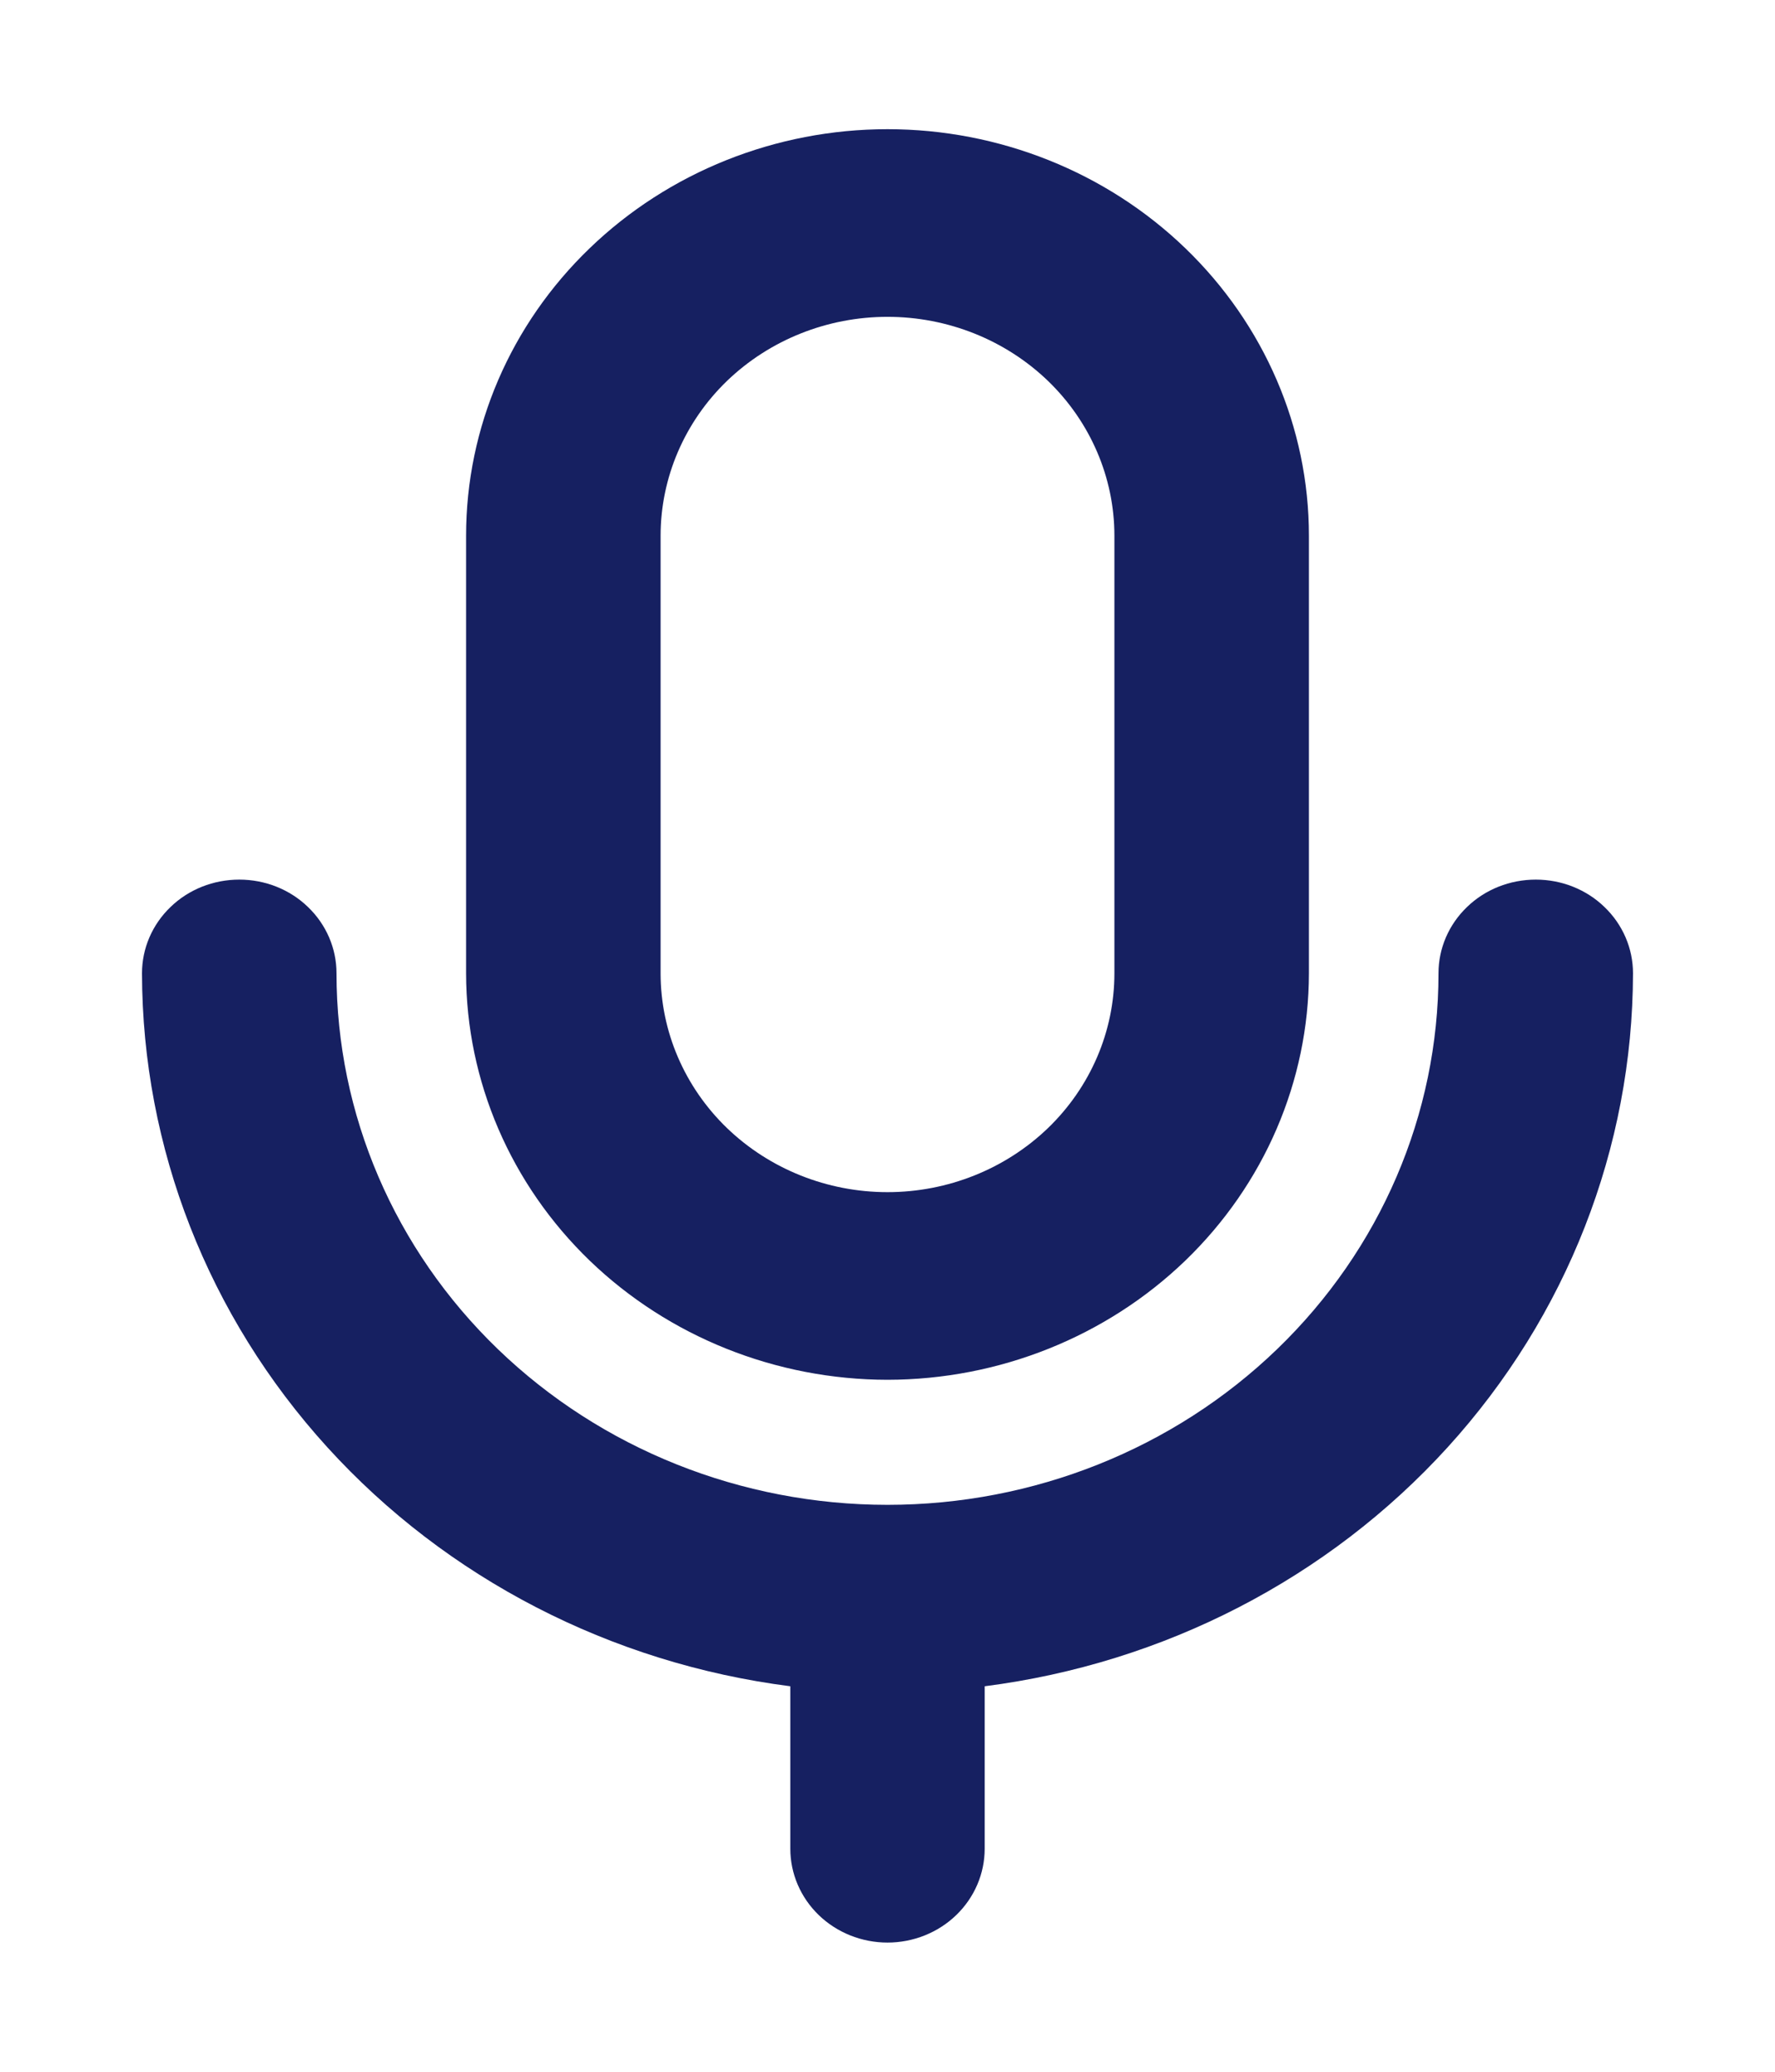 <svg width="12" height="14" viewBox="0 0 12 14" fill="none" xmlns="http://www.w3.org/2000/svg">
<path d="M6 9.324C6.755 9.323 7.479 9.033 8.013 8.519C8.547 8.004 8.848 7.306 8.849 6.577V3.62C8.849 2.891 8.548 2.193 8.014 1.678C7.48 1.163 6.755 0.873 6 0.873C5.245 0.873 4.52 1.163 3.986 1.678C3.451 2.193 3.151 2.891 3.151 3.62V6.577C3.152 7.306 3.453 8.004 3.987 8.519C4.521 9.033 5.245 9.323 6 9.324ZM4.466 3.62C4.466 3.228 4.628 2.851 4.915 2.574C5.203 2.297 5.593 2.141 6 2.141C6.407 2.141 6.797 2.297 7.085 2.574C7.372 2.851 7.534 3.228 7.534 3.62V6.577C7.534 6.97 7.372 7.346 7.085 7.623C6.797 7.9 6.407 8.056 6 8.056C5.593 8.056 5.203 7.9 4.915 7.623C4.628 7.346 4.466 6.97 4.466 6.577V3.62ZM6.657 11.395V12.493C6.657 12.661 6.588 12.822 6.465 12.941C6.342 13.06 6.174 13.127 6 13.127C5.826 13.127 5.658 13.06 5.535 12.941C5.412 12.822 5.343 12.661 5.343 12.493V11.395C4.131 11.24 3.019 10.666 2.213 9.78C1.407 8.894 0.962 7.756 0.96 6.577C0.96 6.409 1.029 6.248 1.153 6.129C1.276 6.01 1.443 5.944 1.618 5.944C1.792 5.944 1.959 6.01 2.082 6.129C2.206 6.248 2.275 6.409 2.275 6.577C2.275 7.53 2.667 8.443 3.366 9.117C4.065 9.791 5.012 10.169 6 10.169C6.988 10.169 7.935 9.791 8.634 9.117C9.333 8.443 9.725 7.53 9.725 6.577C9.725 6.409 9.794 6.248 9.918 6.129C10.041 6.01 10.208 5.944 10.383 5.944C10.557 5.944 10.724 6.01 10.847 6.129C10.971 6.248 11.04 6.409 11.04 6.577C11.038 7.756 10.593 8.894 9.787 9.78C8.981 10.666 7.869 11.24 6.657 11.395Z" fill="#162061"/>
</svg>

